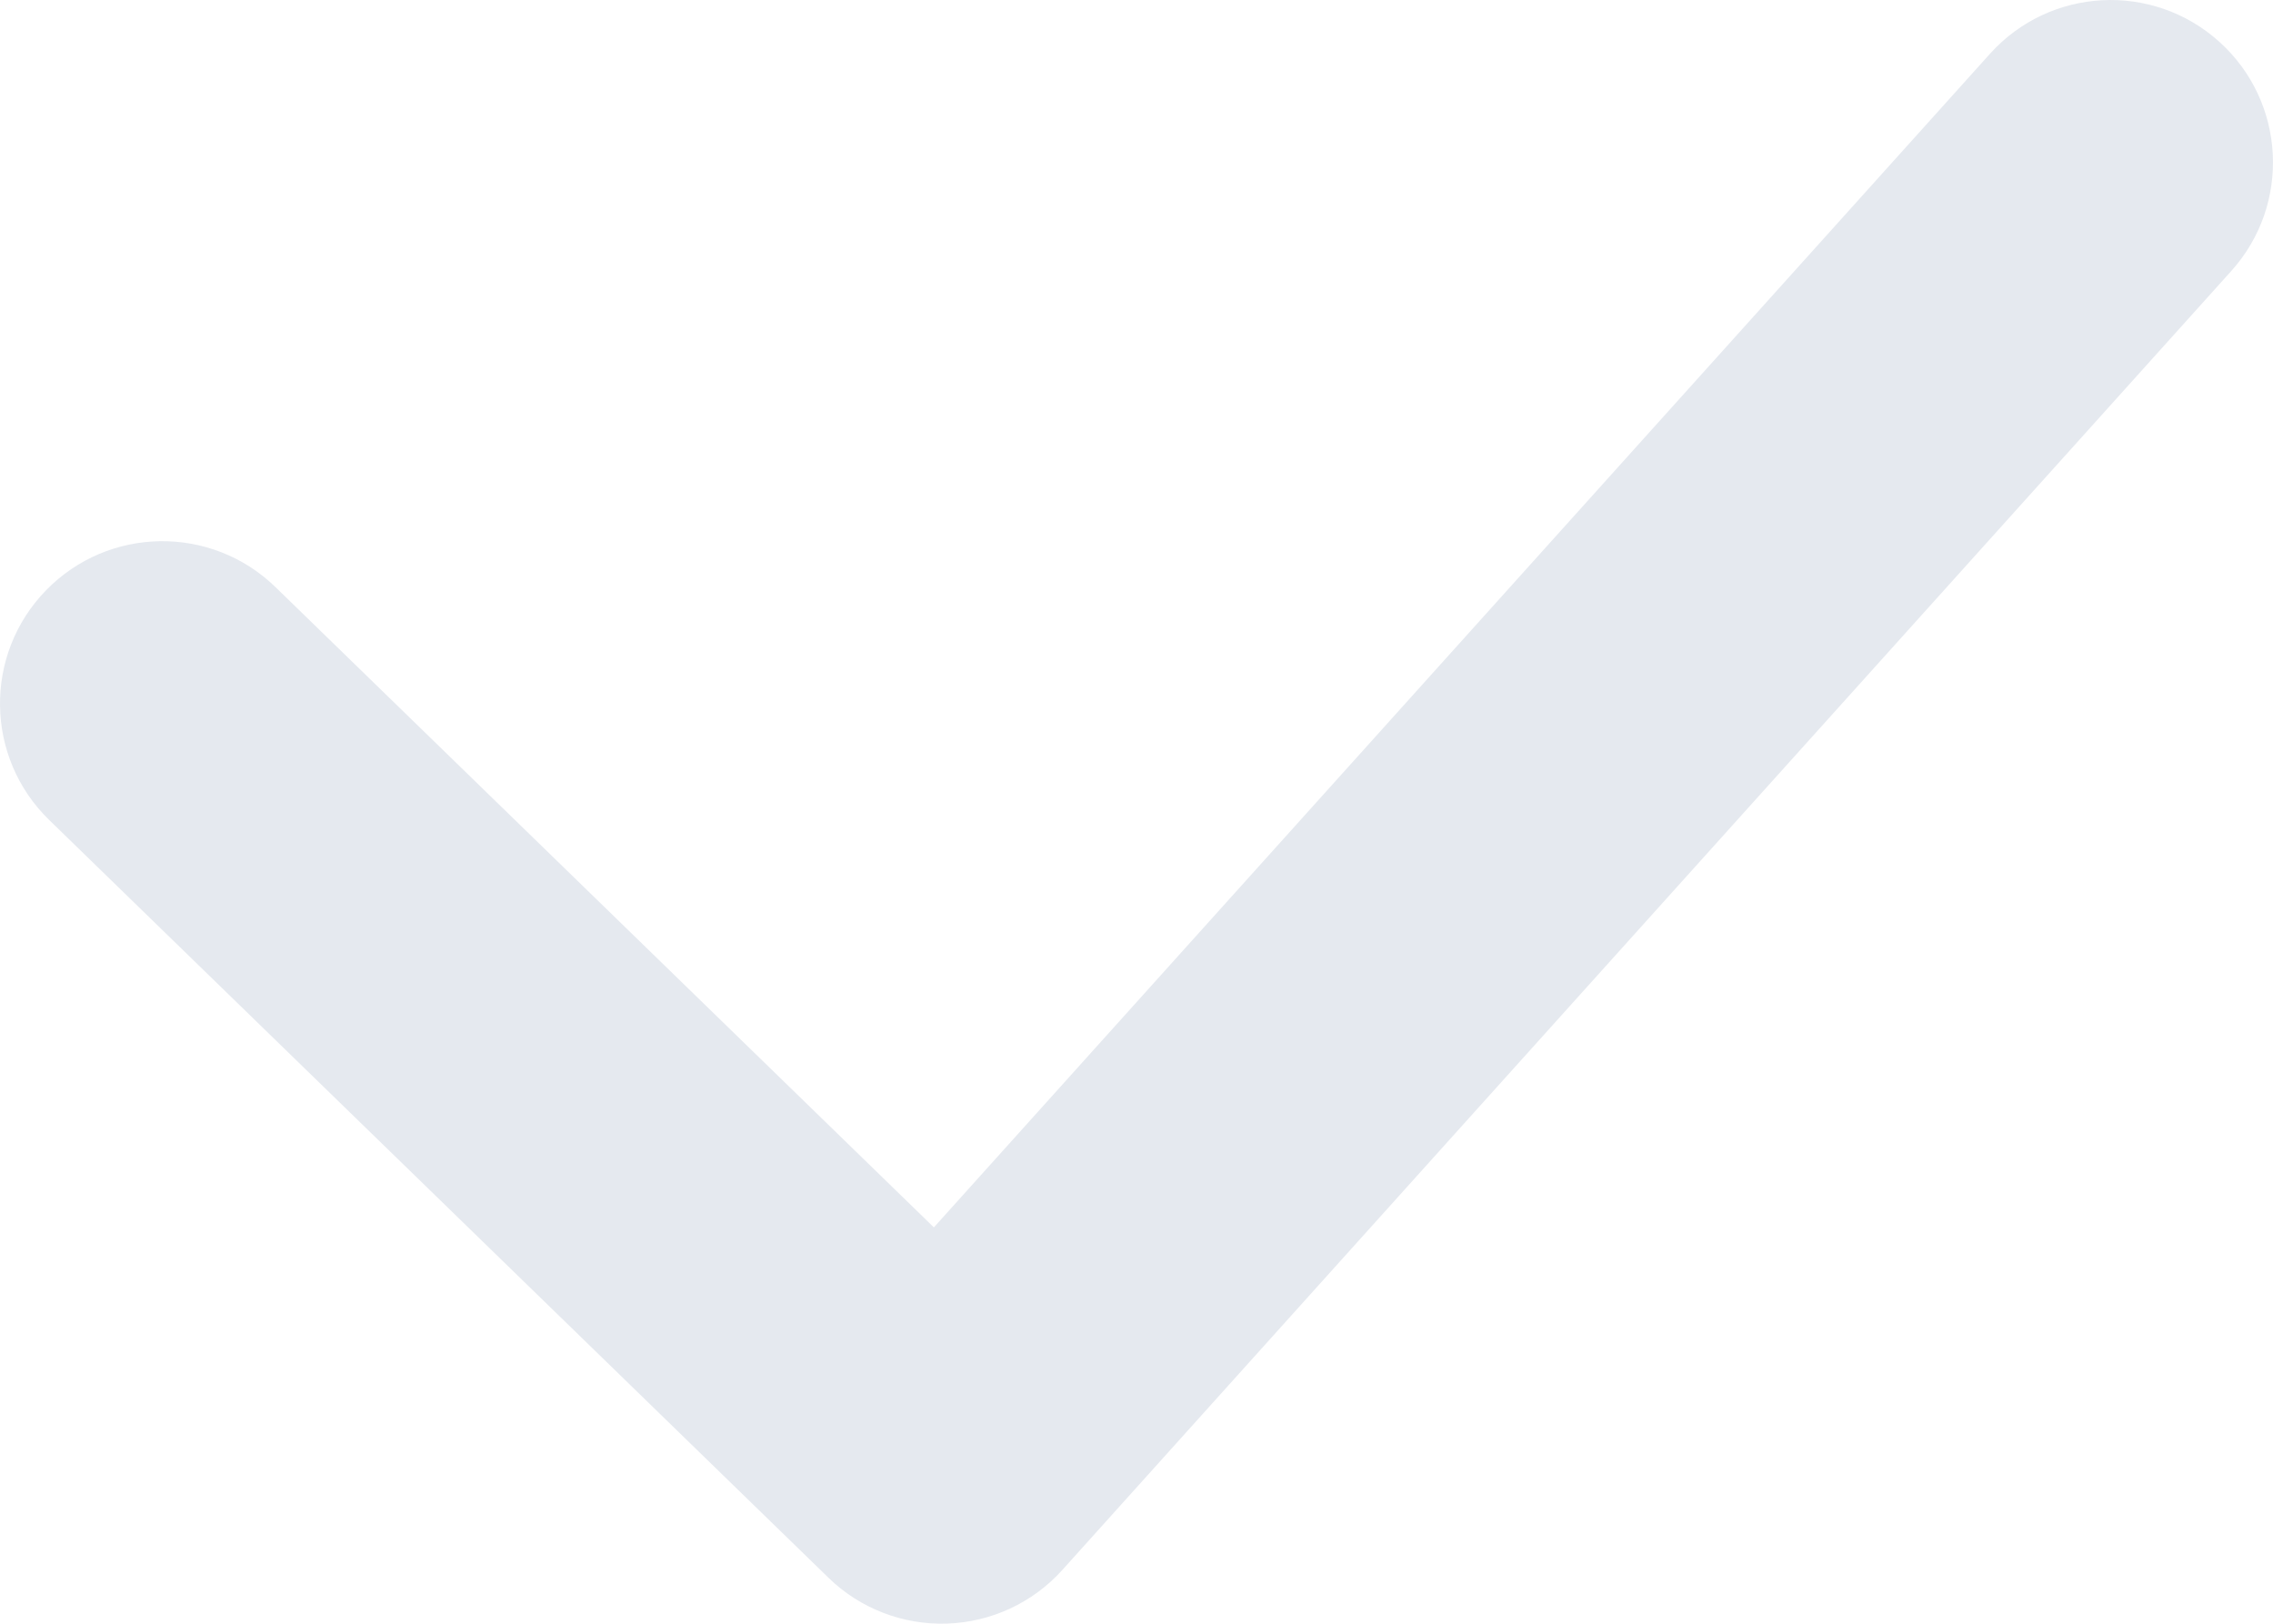 <svg width="14" height="10" viewBox="0 0 14 10" fill="none" xmlns="http://www.w3.org/2000/svg">
<path fill-rule="evenodd" clip-rule="evenodd" d="M13.669 0.257C14.079 0.626 14.113 1.258 13.743 1.669L6.543 9.669C6.361 9.871 6.105 9.99 5.833 9.999C5.562 10.008 5.298 9.907 5.103 9.717L0.303 5.05C-0.093 4.665 -0.102 4.032 0.283 3.636C0.668 3.24 1.301 3.231 1.697 3.616L5.752 7.559L12.257 0.331C12.626 -0.079 13.258 -0.113 13.669 0.257Z" fill="#E5E9EF"/>
</svg>
